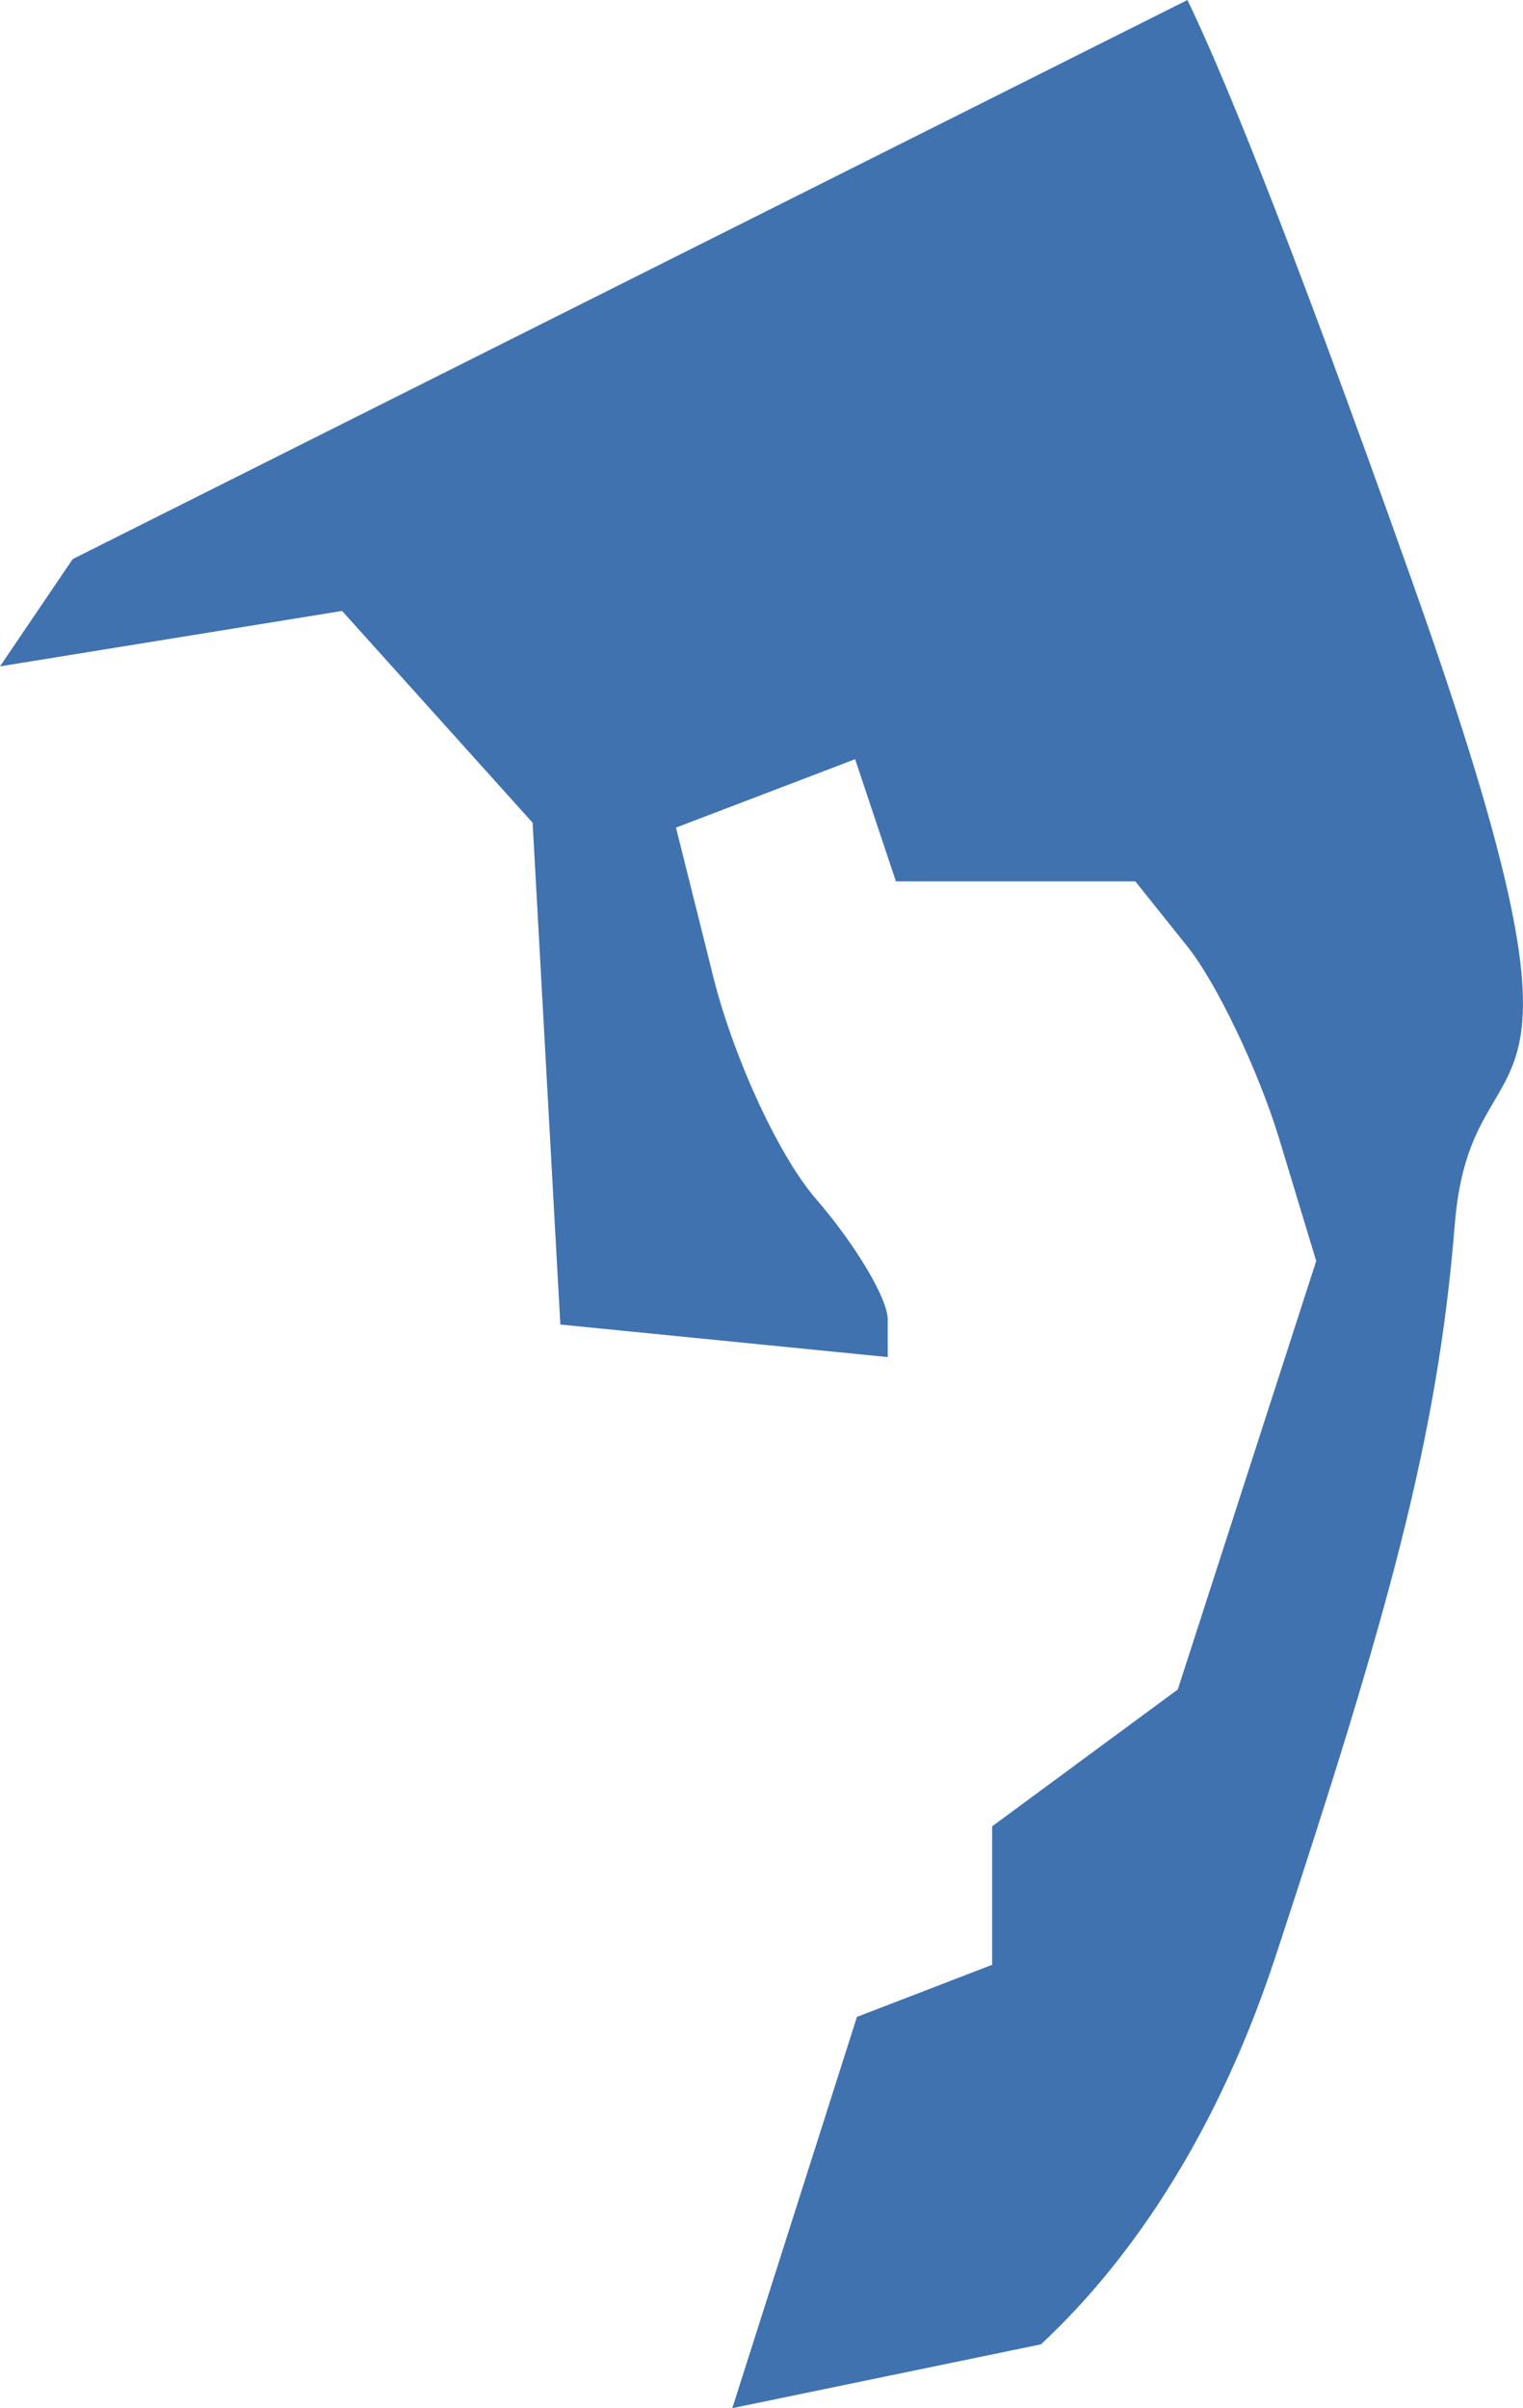 <?xml version="1.0" encoding="UTF-8" standalone="no"?>
<svg
   xmlns:dc="http://purl.org/dc/elements/1.1/"
   xmlns:cc="http://creativecommons.org/ns#"
   xmlns:rdf="http://www.w3.org/1999/02/22-rdf-syntax-ns#"
   xmlns:svg="http://www.w3.org/2000/svg"
   xmlns="http://www.w3.org/2000/svg"
   xmlns:sodipodi="http://sodipodi.sourceforge.net/DTD/sodipodi-0.dtd"
   xmlns:inkscape="http://www.inkscape.org/namespaces/inkscape"
   version="1.0"
   width="16.571"
   height="26.197"
   id="svg2"
   sodipodi:docname="FL_11.svg"
   inkscape:version="0.92.2 5c3e80d, 2017-08-06">
  <defs
     id="defs22" />
  <sodipodi:namedview
     pagecolor="#ffffff"
     bordercolor="#666666"
     borderopacity="1"
     objecttolerance="10"
     gridtolerance="10"
     guidetolerance="10"
     inkscape:pageopacity="0"
     inkscape:pageshadow="2"
     inkscape:window-width="640"
     inkscape:window-height="480"
     id="namedview20"
     showgrid="false"
     inkscape:zoom="0.12542268"
     inkscape:cx="-817.54475"
     inkscape:cy="581.86807"
     inkscape:window-x="0"
     inkscape:window-y="0"
     inkscape:window-maximized="0"
     inkscape:current-layer="svg2" />
  <path
     d="M 12.92,0 0.791,6.082 0,7.249 3.722,6.646 5.795,8.95 6.097,14.409 9.659,14.763 V 14.355 C 9.659,14.126 9.305,13.536 8.879,13.044 8.453,12.552 7.95,11.427 7.745,10.563 L 7.355,9.003 9.304,8.259 9.748,9.588 h 2.605 l 0.567,0.709 c 0.312,0.39 0.763,1.327 0.993,2.074 l 0.408,1.347 -1.506,4.661 -2.02,1.489 v 1.506 l -1.471,0.567 -1.356,4.256 3.358,-0.694 c 0.736,-0.685 1.815,-1.979 2.552,-4.218 1.215,-3.692 1.762,-5.621 1.95,-7.957 C 16.013,10.991 17.655,12.776 15.366,6.327 13.927,2.277 13.256,0.697 12.92,0 Z"
     style="fill:#3F72AF"
     id="FL_11"
     inkscape:connector-curvature="0" />
</svg>
